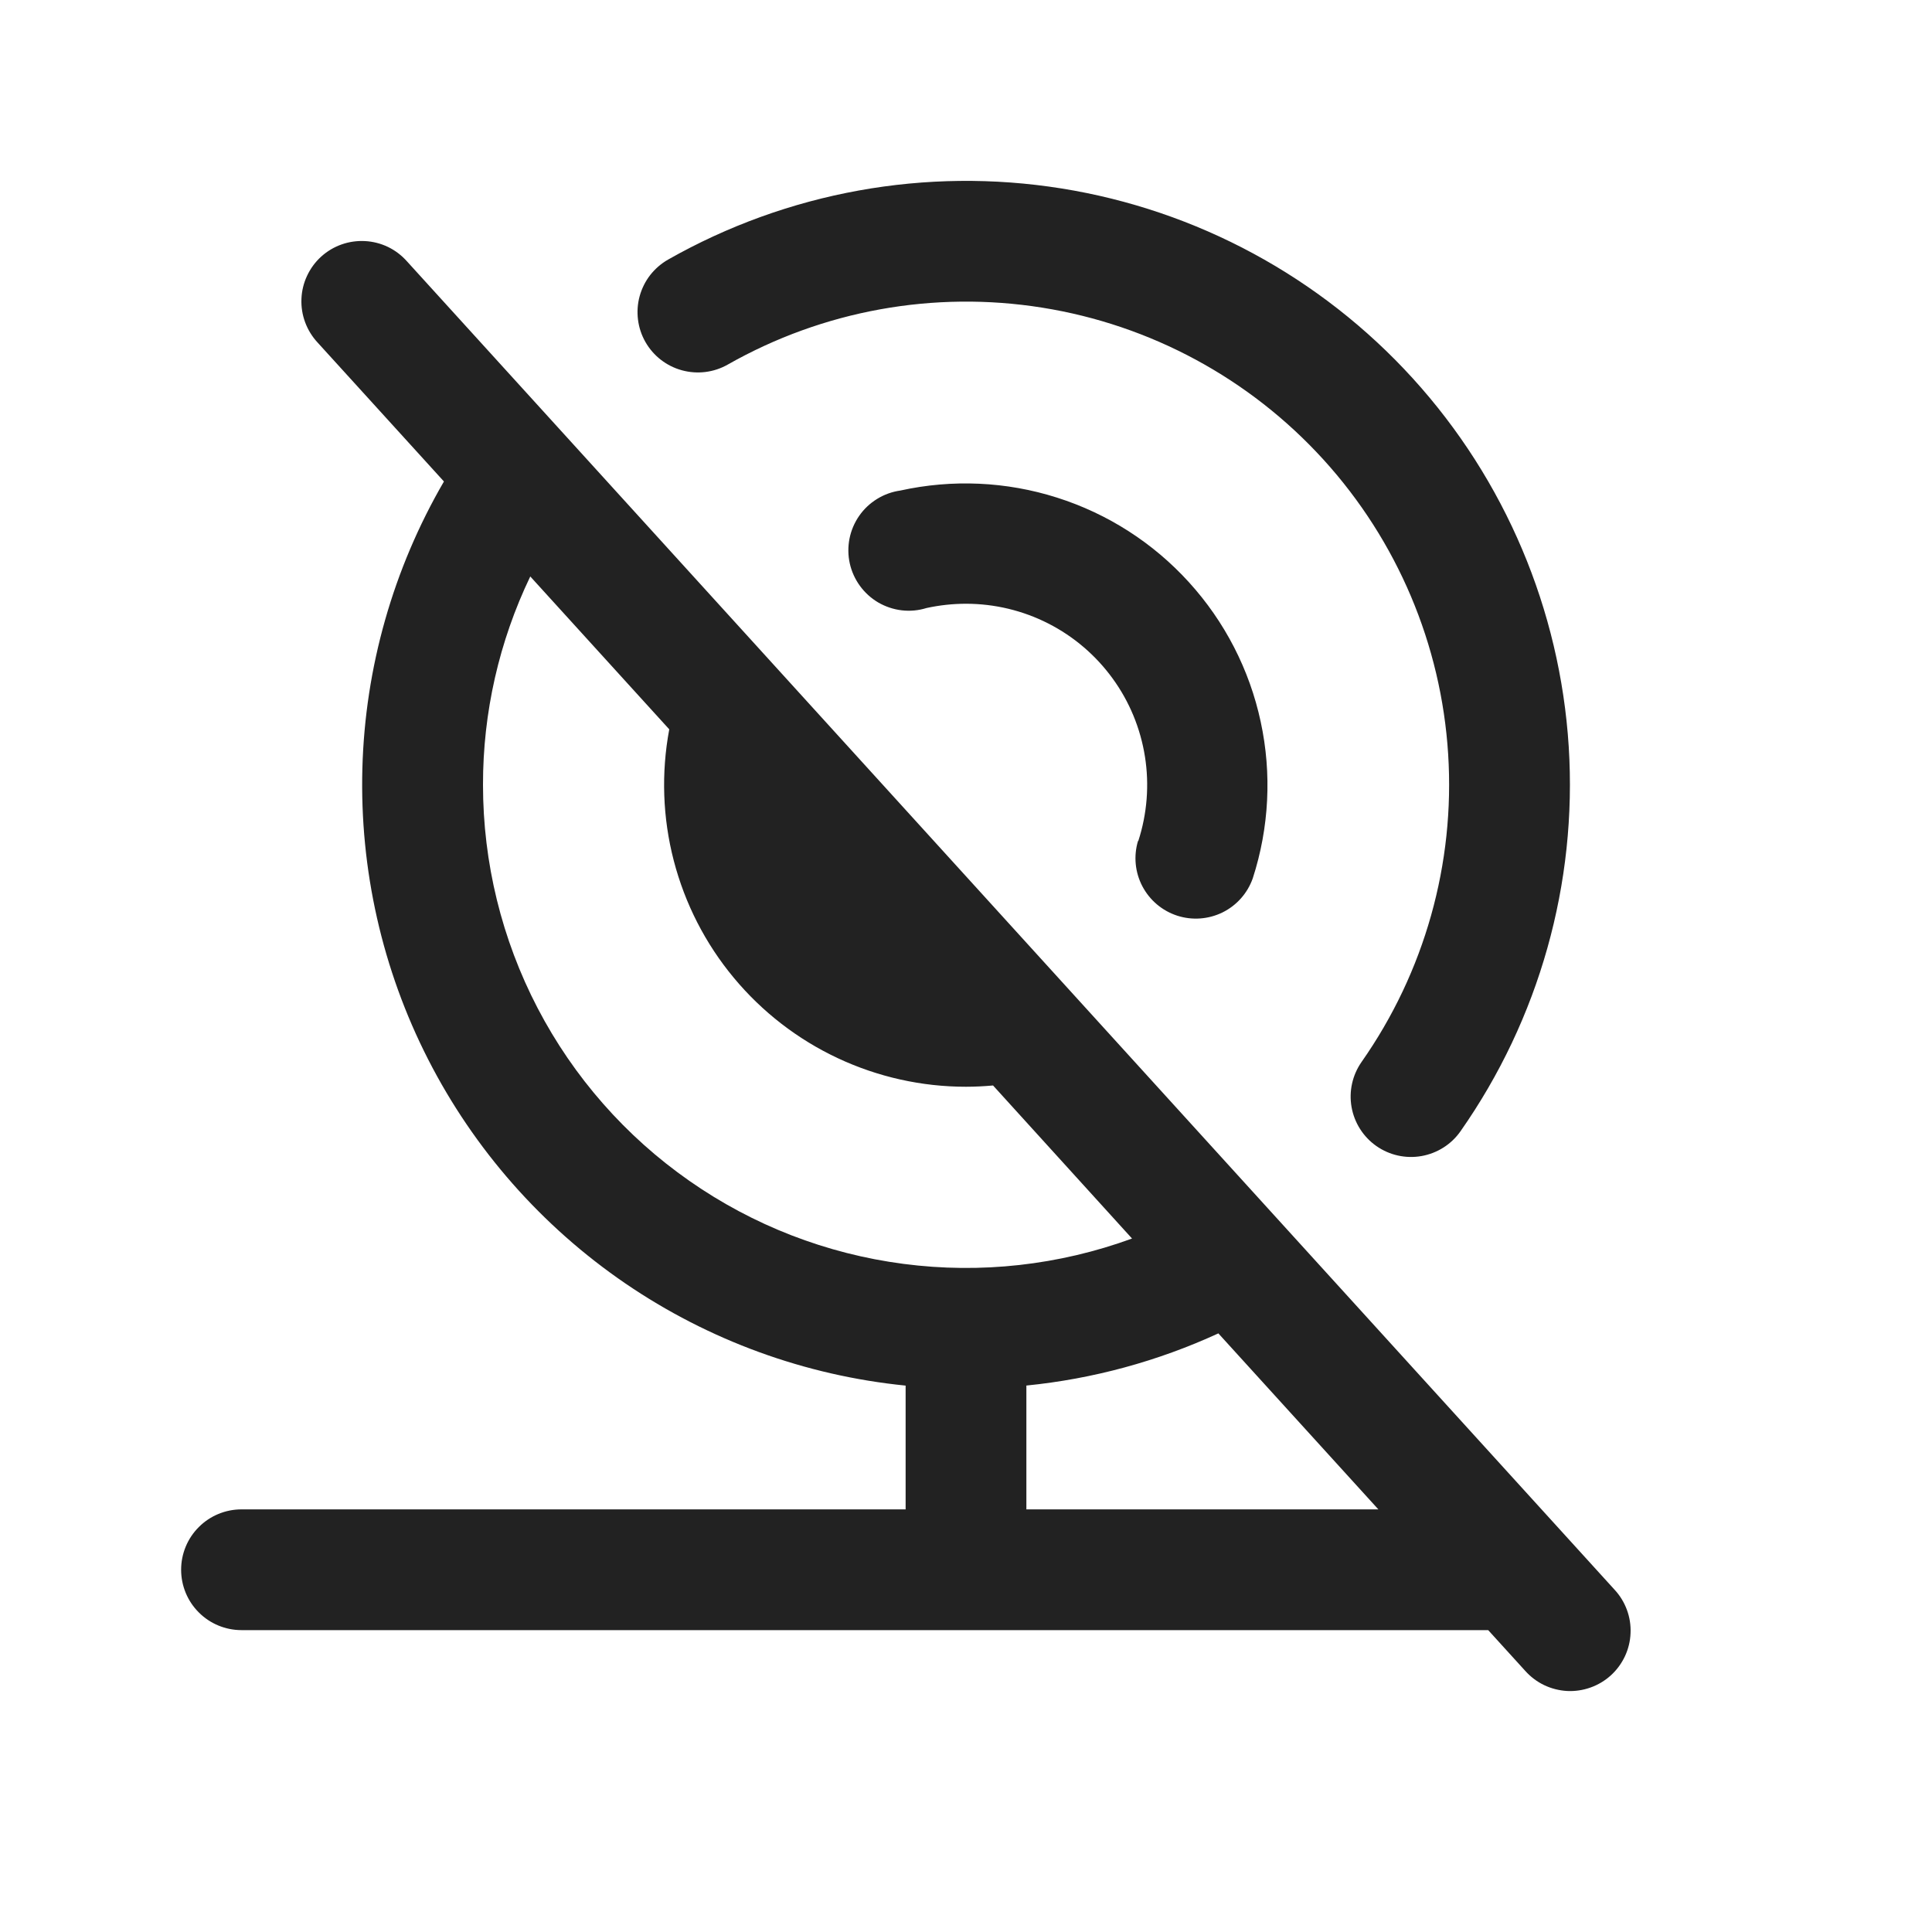 <svg width="32" height="32" viewBox="0 0 32 32" fill="none" xmlns="http://www.w3.org/2000/svg">
<path d="M26.74 26.328L6.74 4.328C6.652 4.229 6.546 4.148 6.426 4.09C6.307 4.033 6.178 4 6.046 3.993C5.914 3.986 5.781 4.005 5.657 4.049C5.532 4.093 5.417 4.162 5.319 4.251C5.221 4.34 5.142 4.448 5.086 4.568C5.03 4.687 4.998 4.817 4.993 4.949C4.987 5.082 5.008 5.214 5.054 5.338C5.1 5.462 5.17 5.576 5.26 5.673L7.353 7.975C6.512 9.422 6.047 11.056 6.002 12.728C5.957 14.401 6.331 16.058 7.092 17.548C7.853 19.038 8.976 20.313 10.357 21.257C11.739 22.201 13.335 22.783 15 22.95V25H4C3.735 25 3.48 25.105 3.293 25.293C3.105 25.48 3 25.735 3 26C3 26.265 3.105 26.52 3.293 26.707C3.48 26.895 3.735 27 4 27H24.649L25.26 27.672C25.348 27.771 25.454 27.852 25.574 27.91C25.693 27.967 25.822 28 25.954 28.008C26.087 28.015 26.219 27.995 26.343 27.951C26.468 27.907 26.583 27.838 26.681 27.749C26.779 27.66 26.858 27.552 26.914 27.433C26.97 27.313 27.002 27.183 27.007 27.051C27.013 26.918 26.992 26.786 26.946 26.662C26.9 26.538 26.83 26.424 26.74 26.328ZM8 13C7.998 11.805 8.266 10.625 8.783 9.548L11.085 12.08C10.95 12.802 10.975 13.545 11.16 14.256C11.345 14.967 11.683 15.629 12.153 16.194C12.622 16.759 13.21 17.214 13.875 17.526C14.54 17.838 15.265 18 16 18C16.15 18 16.299 17.992 16.448 17.979L18.75 20.514C17.541 20.956 16.243 21.101 14.966 20.934C13.69 20.768 12.472 20.296 11.417 19.558C10.362 18.821 9.5 17.84 8.905 16.698C8.31 15.556 8 14.287 8 13ZM17 25V22.949C18.101 22.839 19.175 22.547 20.18 22.085L22.83 25H17ZM10.69 5.664C10.625 5.55 10.583 5.424 10.567 5.293C10.551 5.163 10.56 5.031 10.595 4.904C10.63 4.778 10.689 4.659 10.77 4.555C10.851 4.452 10.951 4.365 11.065 4.3C13.04 3.179 15.337 2.763 17.579 3.121C19.821 3.479 21.875 4.589 23.402 6.269C24.929 7.949 25.839 10.099 25.983 12.365C26.126 14.631 25.494 16.878 24.19 18.738C24.038 18.955 23.805 19.102 23.544 19.148C23.283 19.194 23.014 19.134 22.797 18.982C22.58 18.83 22.432 18.597 22.386 18.336C22.34 18.075 22.4 17.806 22.552 17.589C23.595 16.102 24.101 14.304 23.986 12.491C23.872 10.678 23.144 8.958 21.922 7.614C20.7 6.27 19.057 5.382 17.264 5.096C15.47 4.809 13.632 5.142 12.053 6.039C11.822 6.17 11.549 6.203 11.294 6.133C11.038 6.063 10.821 5.894 10.69 5.664ZM18.854 13.929C19 13.478 19.038 13 18.964 12.532C18.89 12.064 18.707 11.62 18.428 11.237C18.15 10.854 17.785 10.542 17.363 10.327C16.941 10.112 16.474 10 16 10C15.78 10 15.56 10.024 15.345 10.071C15.213 10.112 15.074 10.125 14.937 10.109C14.8 10.093 14.668 10.049 14.548 9.98C14.429 9.91 14.326 9.817 14.244 9.705C14.163 9.594 14.105 9.467 14.075 9.332C14.045 9.198 14.044 9.058 14.07 8.923C14.097 8.787 14.151 8.659 14.23 8.545C14.308 8.432 14.41 8.336 14.527 8.264C14.645 8.191 14.776 8.144 14.912 8.125C15.773 7.935 16.668 7.975 17.507 8.242C18.347 8.508 19.101 8.992 19.693 9.644C20.286 10.296 20.696 11.092 20.881 11.954C21.067 12.815 21.021 13.71 20.75 14.547C20.663 14.794 20.484 14.996 20.25 15.112C20.016 15.227 19.746 15.247 19.497 15.166C19.249 15.085 19.043 14.911 18.921 14.679C18.8 14.448 18.774 14.179 18.849 13.929H18.854Z" fill="#222222"/>
</svg>

